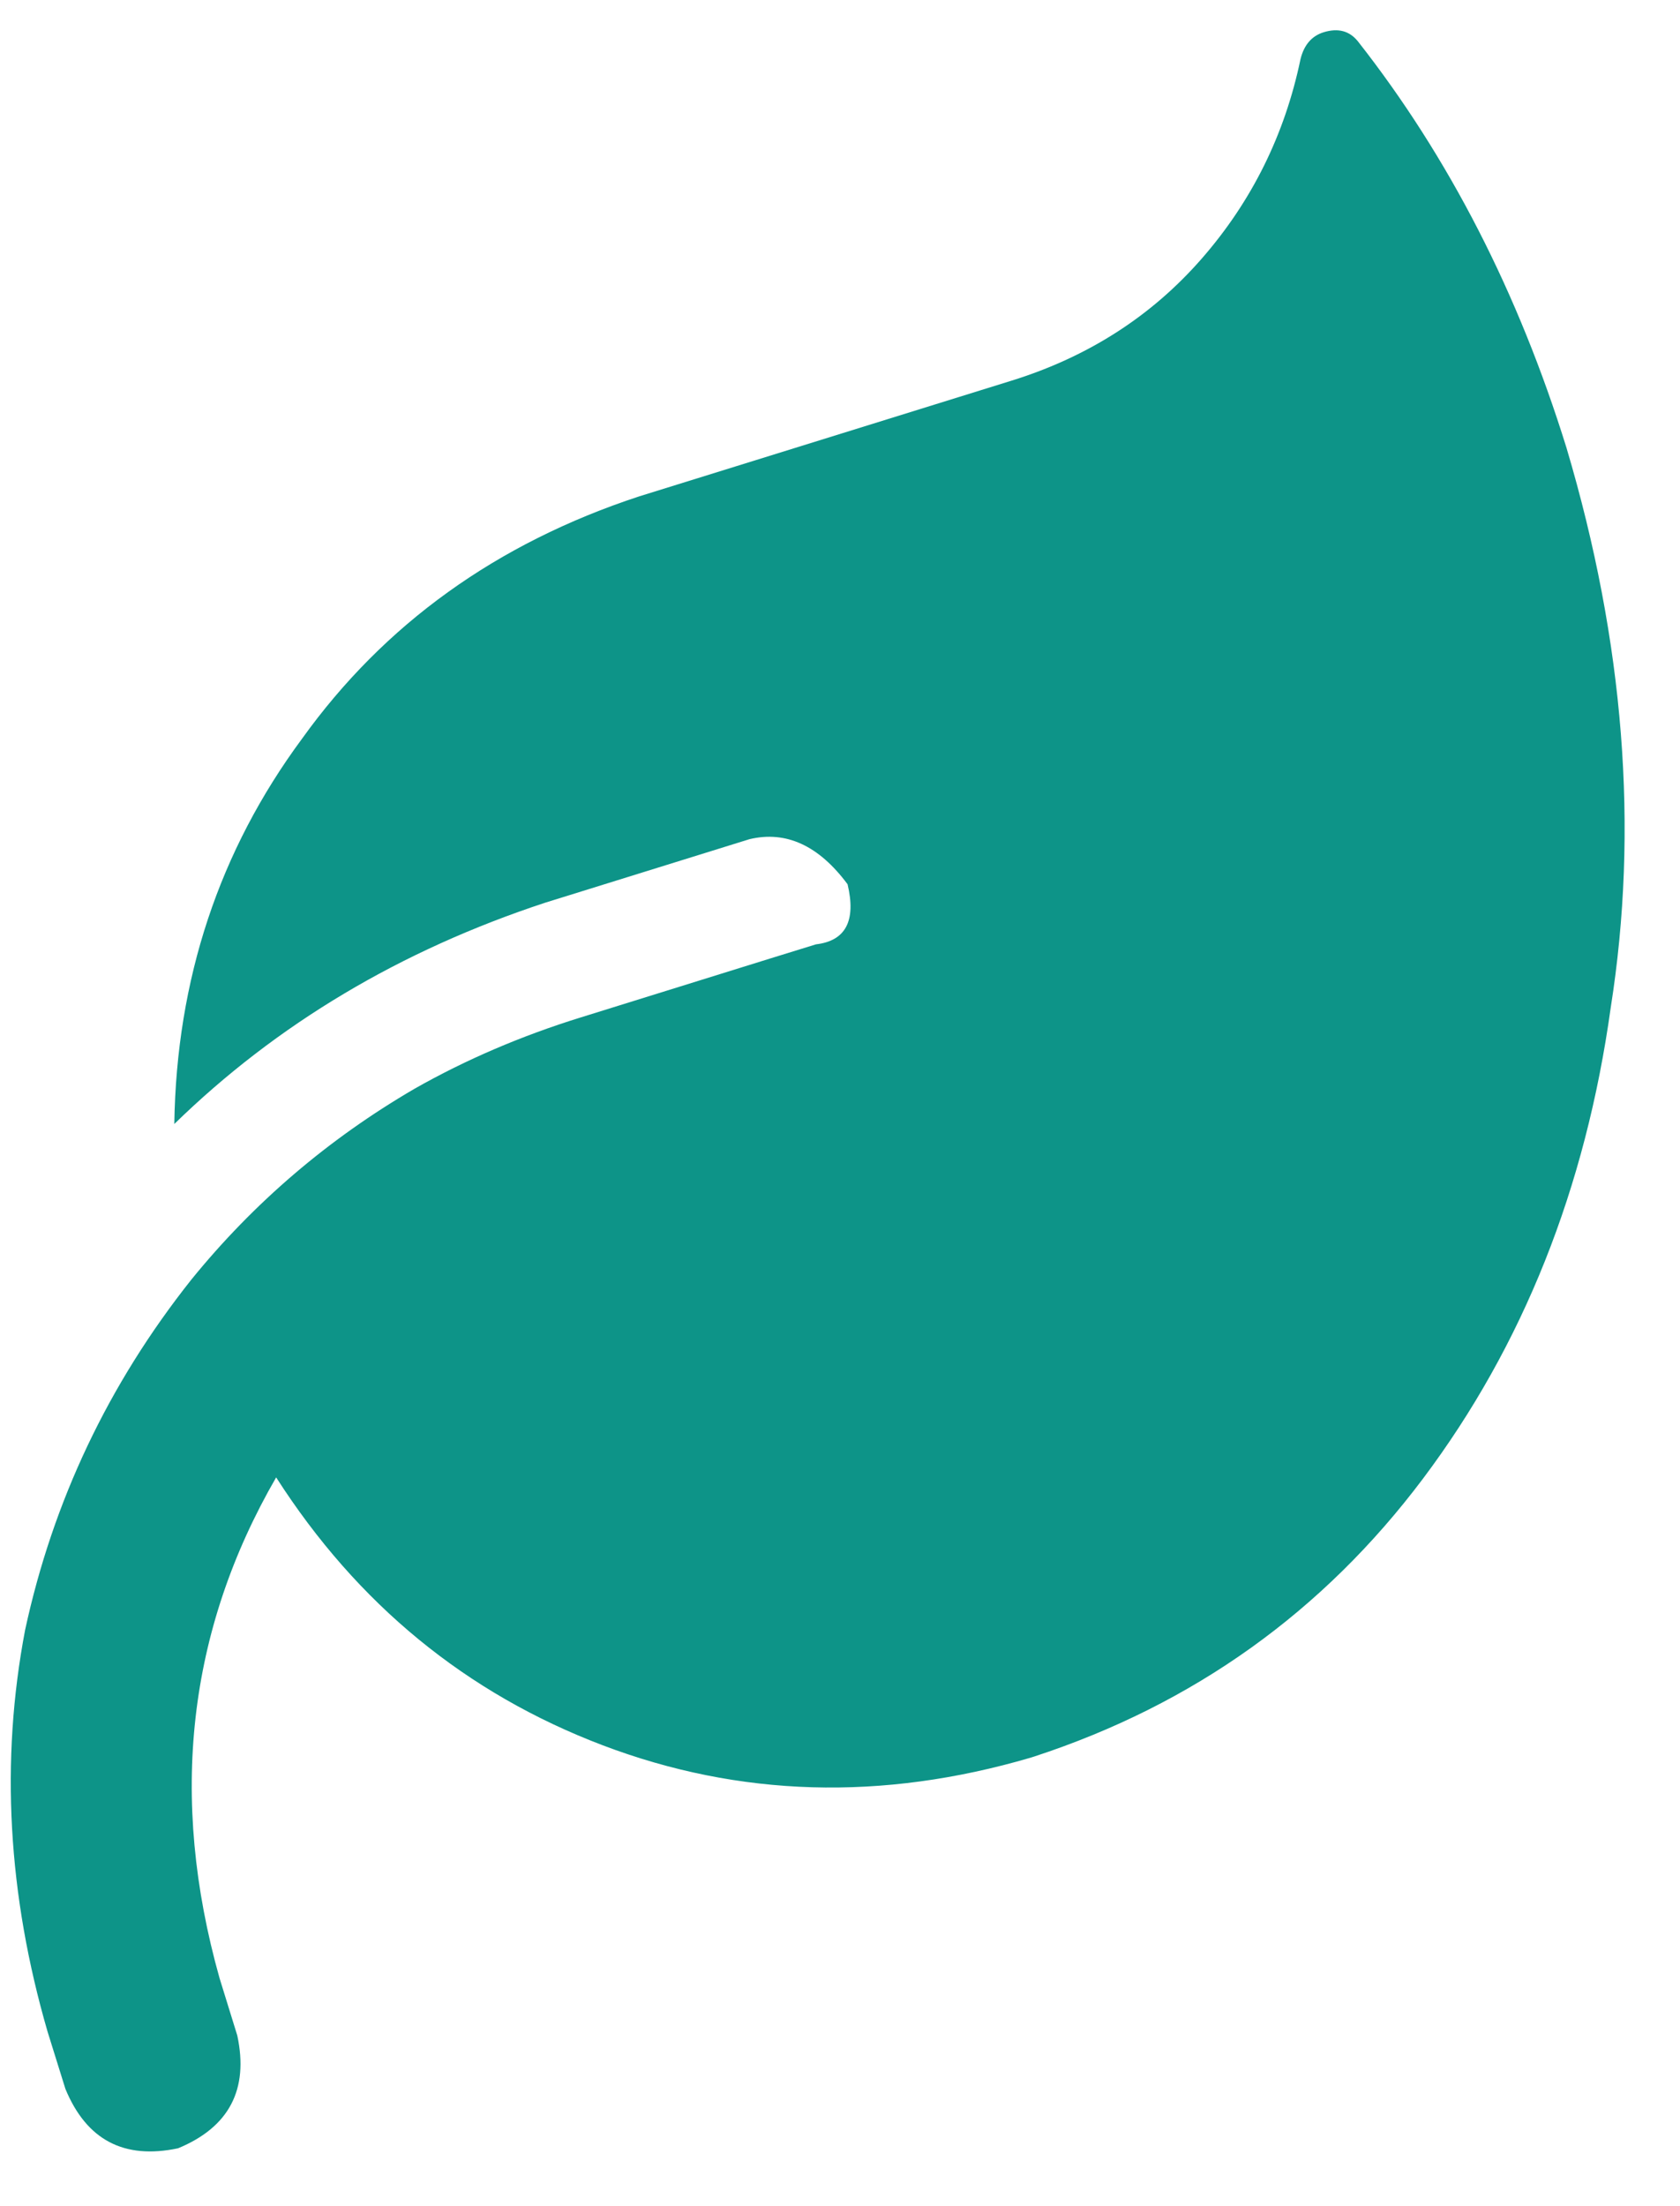 <svg width="16" height="21" viewBox="0 0 16 21" fill="none" xmlns="http://www.w3.org/2000/svg">
<path d="M6.087 4.725C4.73 5.171 3.66 5.94 2.877 7.031C2.087 8.099 1.681 9.322 1.66 10.699C2.636 9.748 3.814 9.046 5.194 8.592L7.138 7.988C7.486 7.905 7.798 8.048 8.072 8.417C8.155 8.765 8.054 8.956 7.771 8.989L7.334 9.124L5.533 9.684C4.965 9.86 4.437 10.086 3.949 10.363C3.126 10.842 2.416 11.449 1.821 12.182C1.033 13.175 0.505 14.286 0.239 15.516C0.002 16.761 0.074 18.035 0.453 19.339L0.623 19.884C0.824 20.37 1.181 20.558 1.696 20.449C2.182 20.248 2.37 19.89 2.26 19.376L2.091 18.83C1.607 17.111 1.786 15.522 2.63 14.063C3.403 15.269 4.44 16.119 5.74 16.613C7.04 17.106 8.399 17.146 9.815 16.731L9.85 16.72C11.366 16.224 12.6 15.342 13.553 14.074C14.505 12.806 15.101 11.312 15.34 9.593C15.609 7.889 15.469 6.112 14.919 4.263C14.46 2.785 13.798 1.495 12.932 0.393C12.851 0.293 12.743 0.265 12.606 0.307C12.493 0.342 12.419 0.428 12.386 0.562C12.236 1.282 11.922 1.916 11.444 2.463C10.965 3.011 10.362 3.397 9.635 3.623L6.087 4.725Z" fill="#0D9488"/>
</svg>
